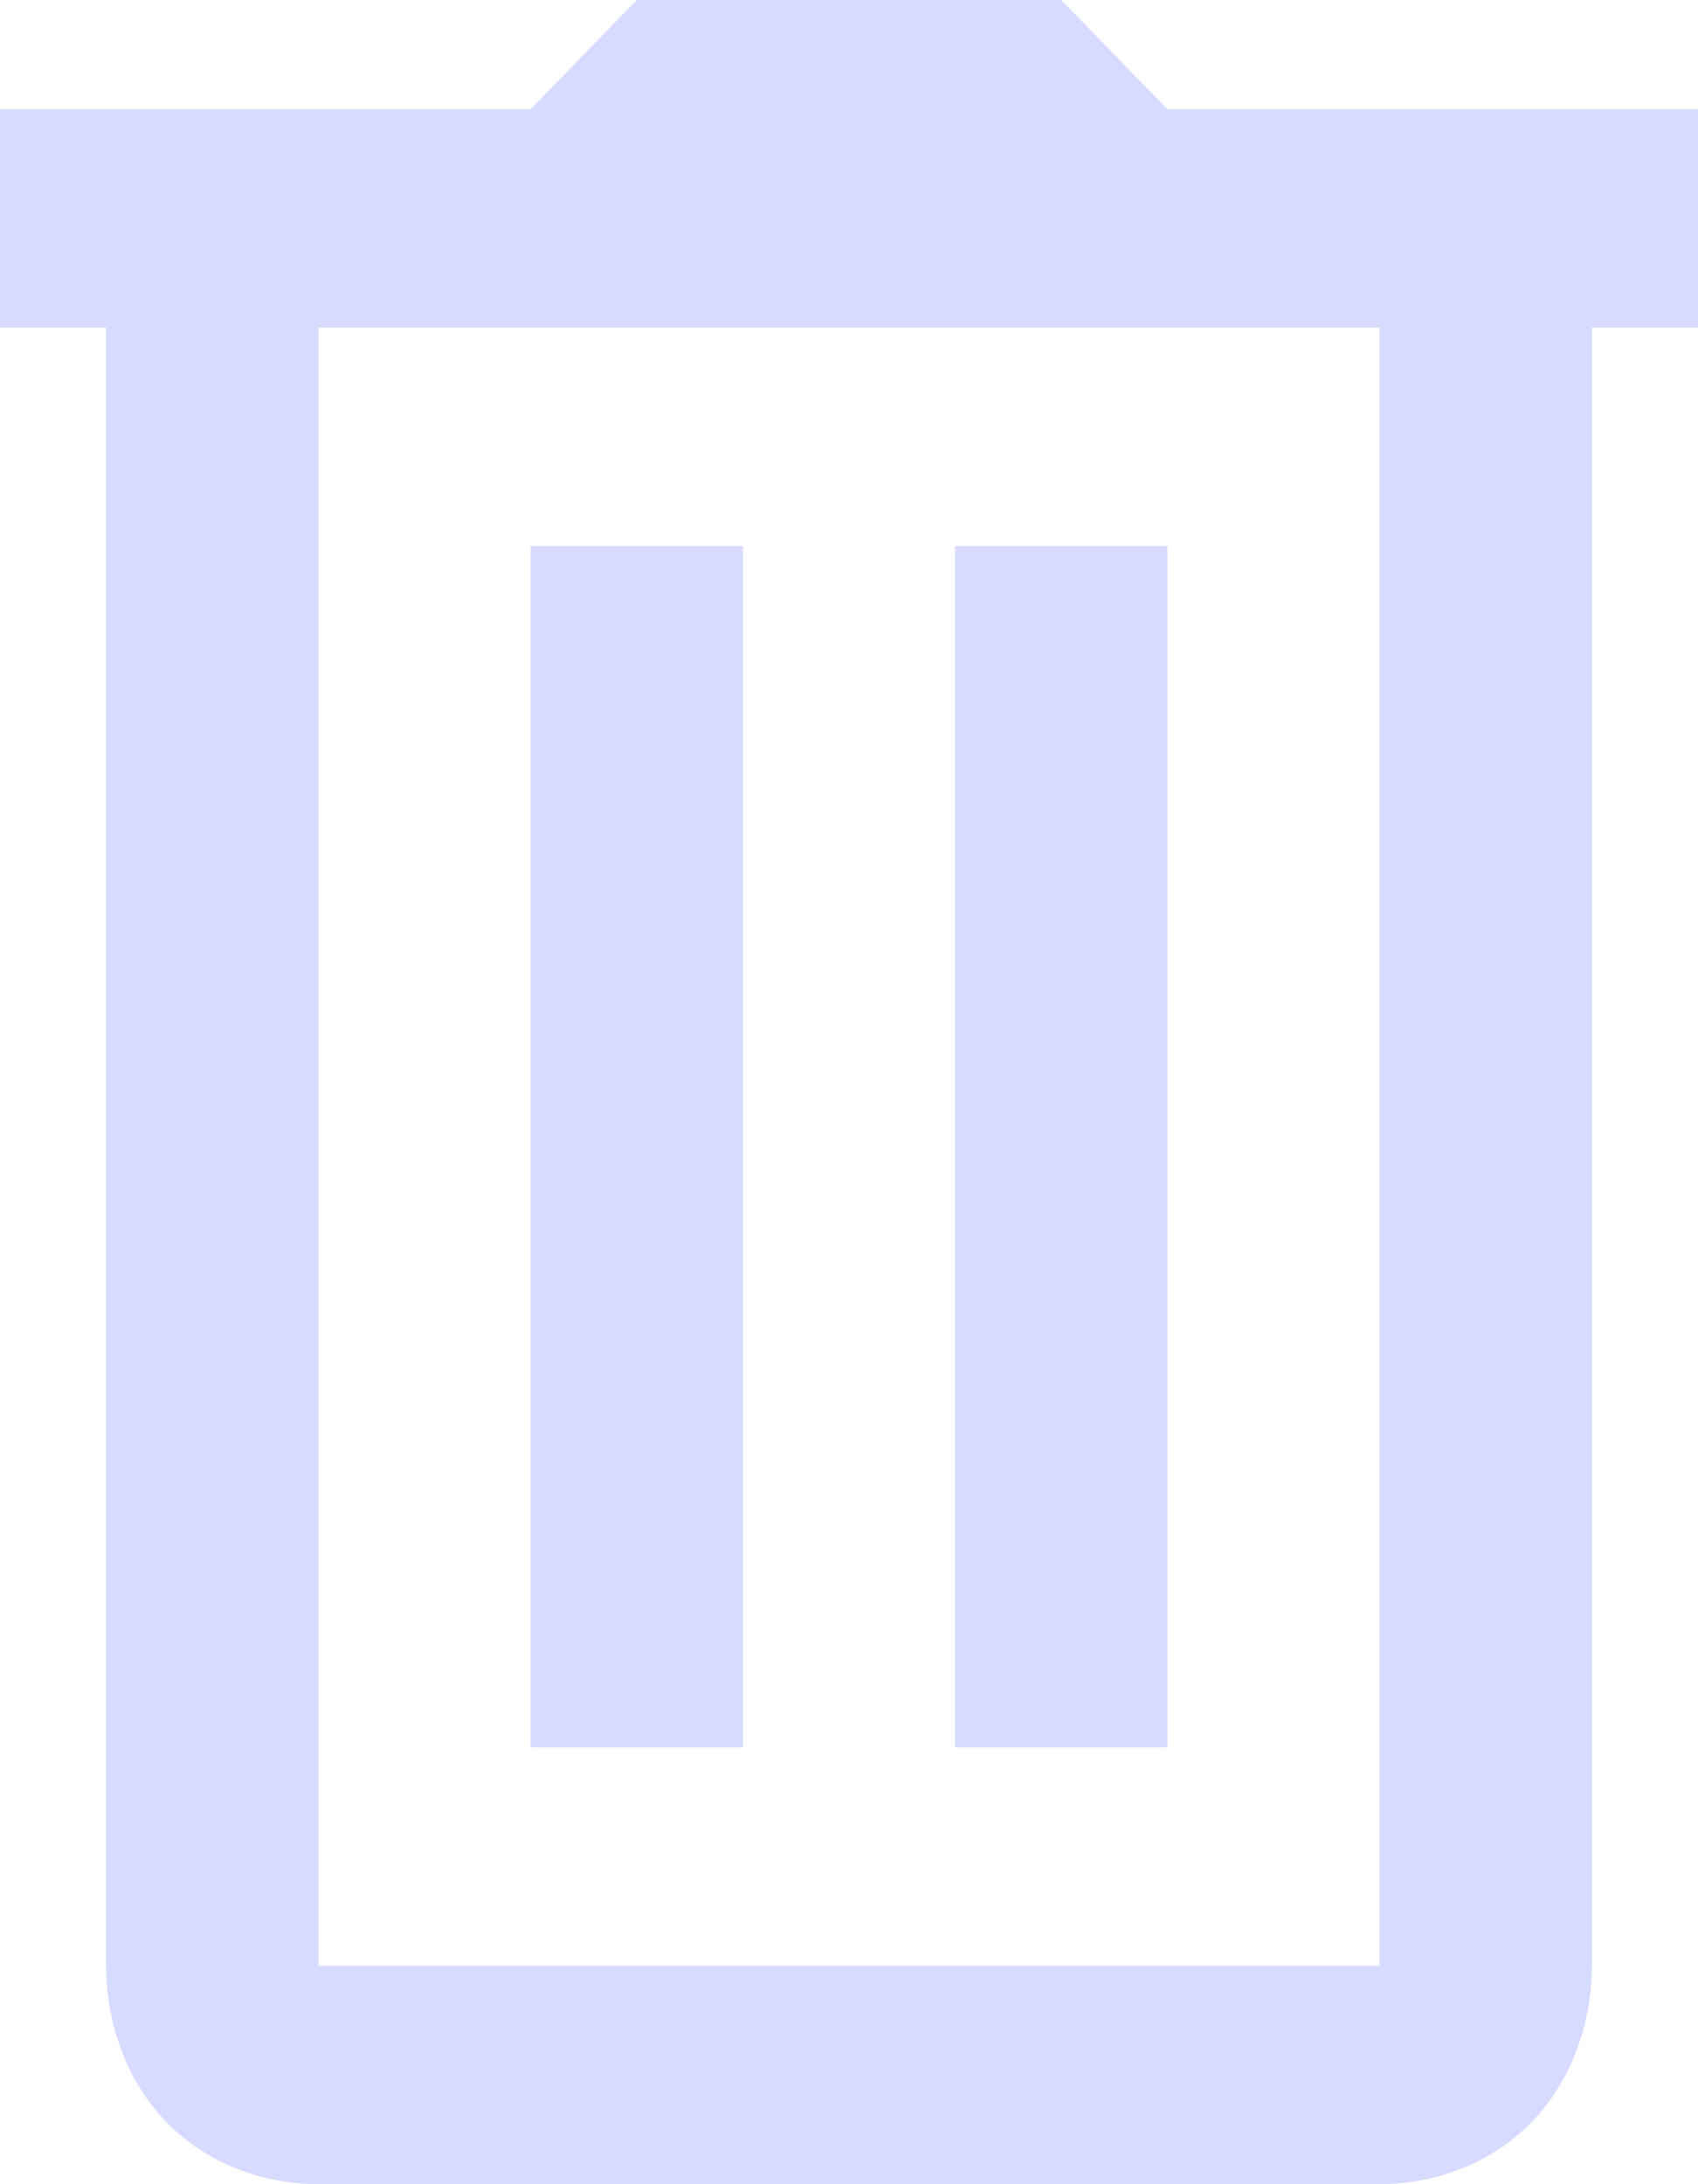 <svg width="21" height="27" viewBox="0 0 21 27" fill="none" xmlns="http://www.w3.org/2000/svg">
<path d="M7.875 0L6.562 1.35H0V4.05H1.312V24.3C1.312 25.005 1.564 25.724 2.058 26.233C2.553 26.742 3.252 27 3.938 27H17.062C17.748 27 18.447 26.742 18.942 26.233C19.436 25.724 19.688 25.005 19.688 24.3V4.05H21V1.35H14.438L13.125 0H7.875ZM3.938 4.05H17.062V24.3H3.938V4.05ZM6.562 6.75V21.6H9.188V6.75H6.562ZM11.812 6.75V21.6H14.438V6.75H11.812Z" fill="#D7DBFF"/>
</svg>
